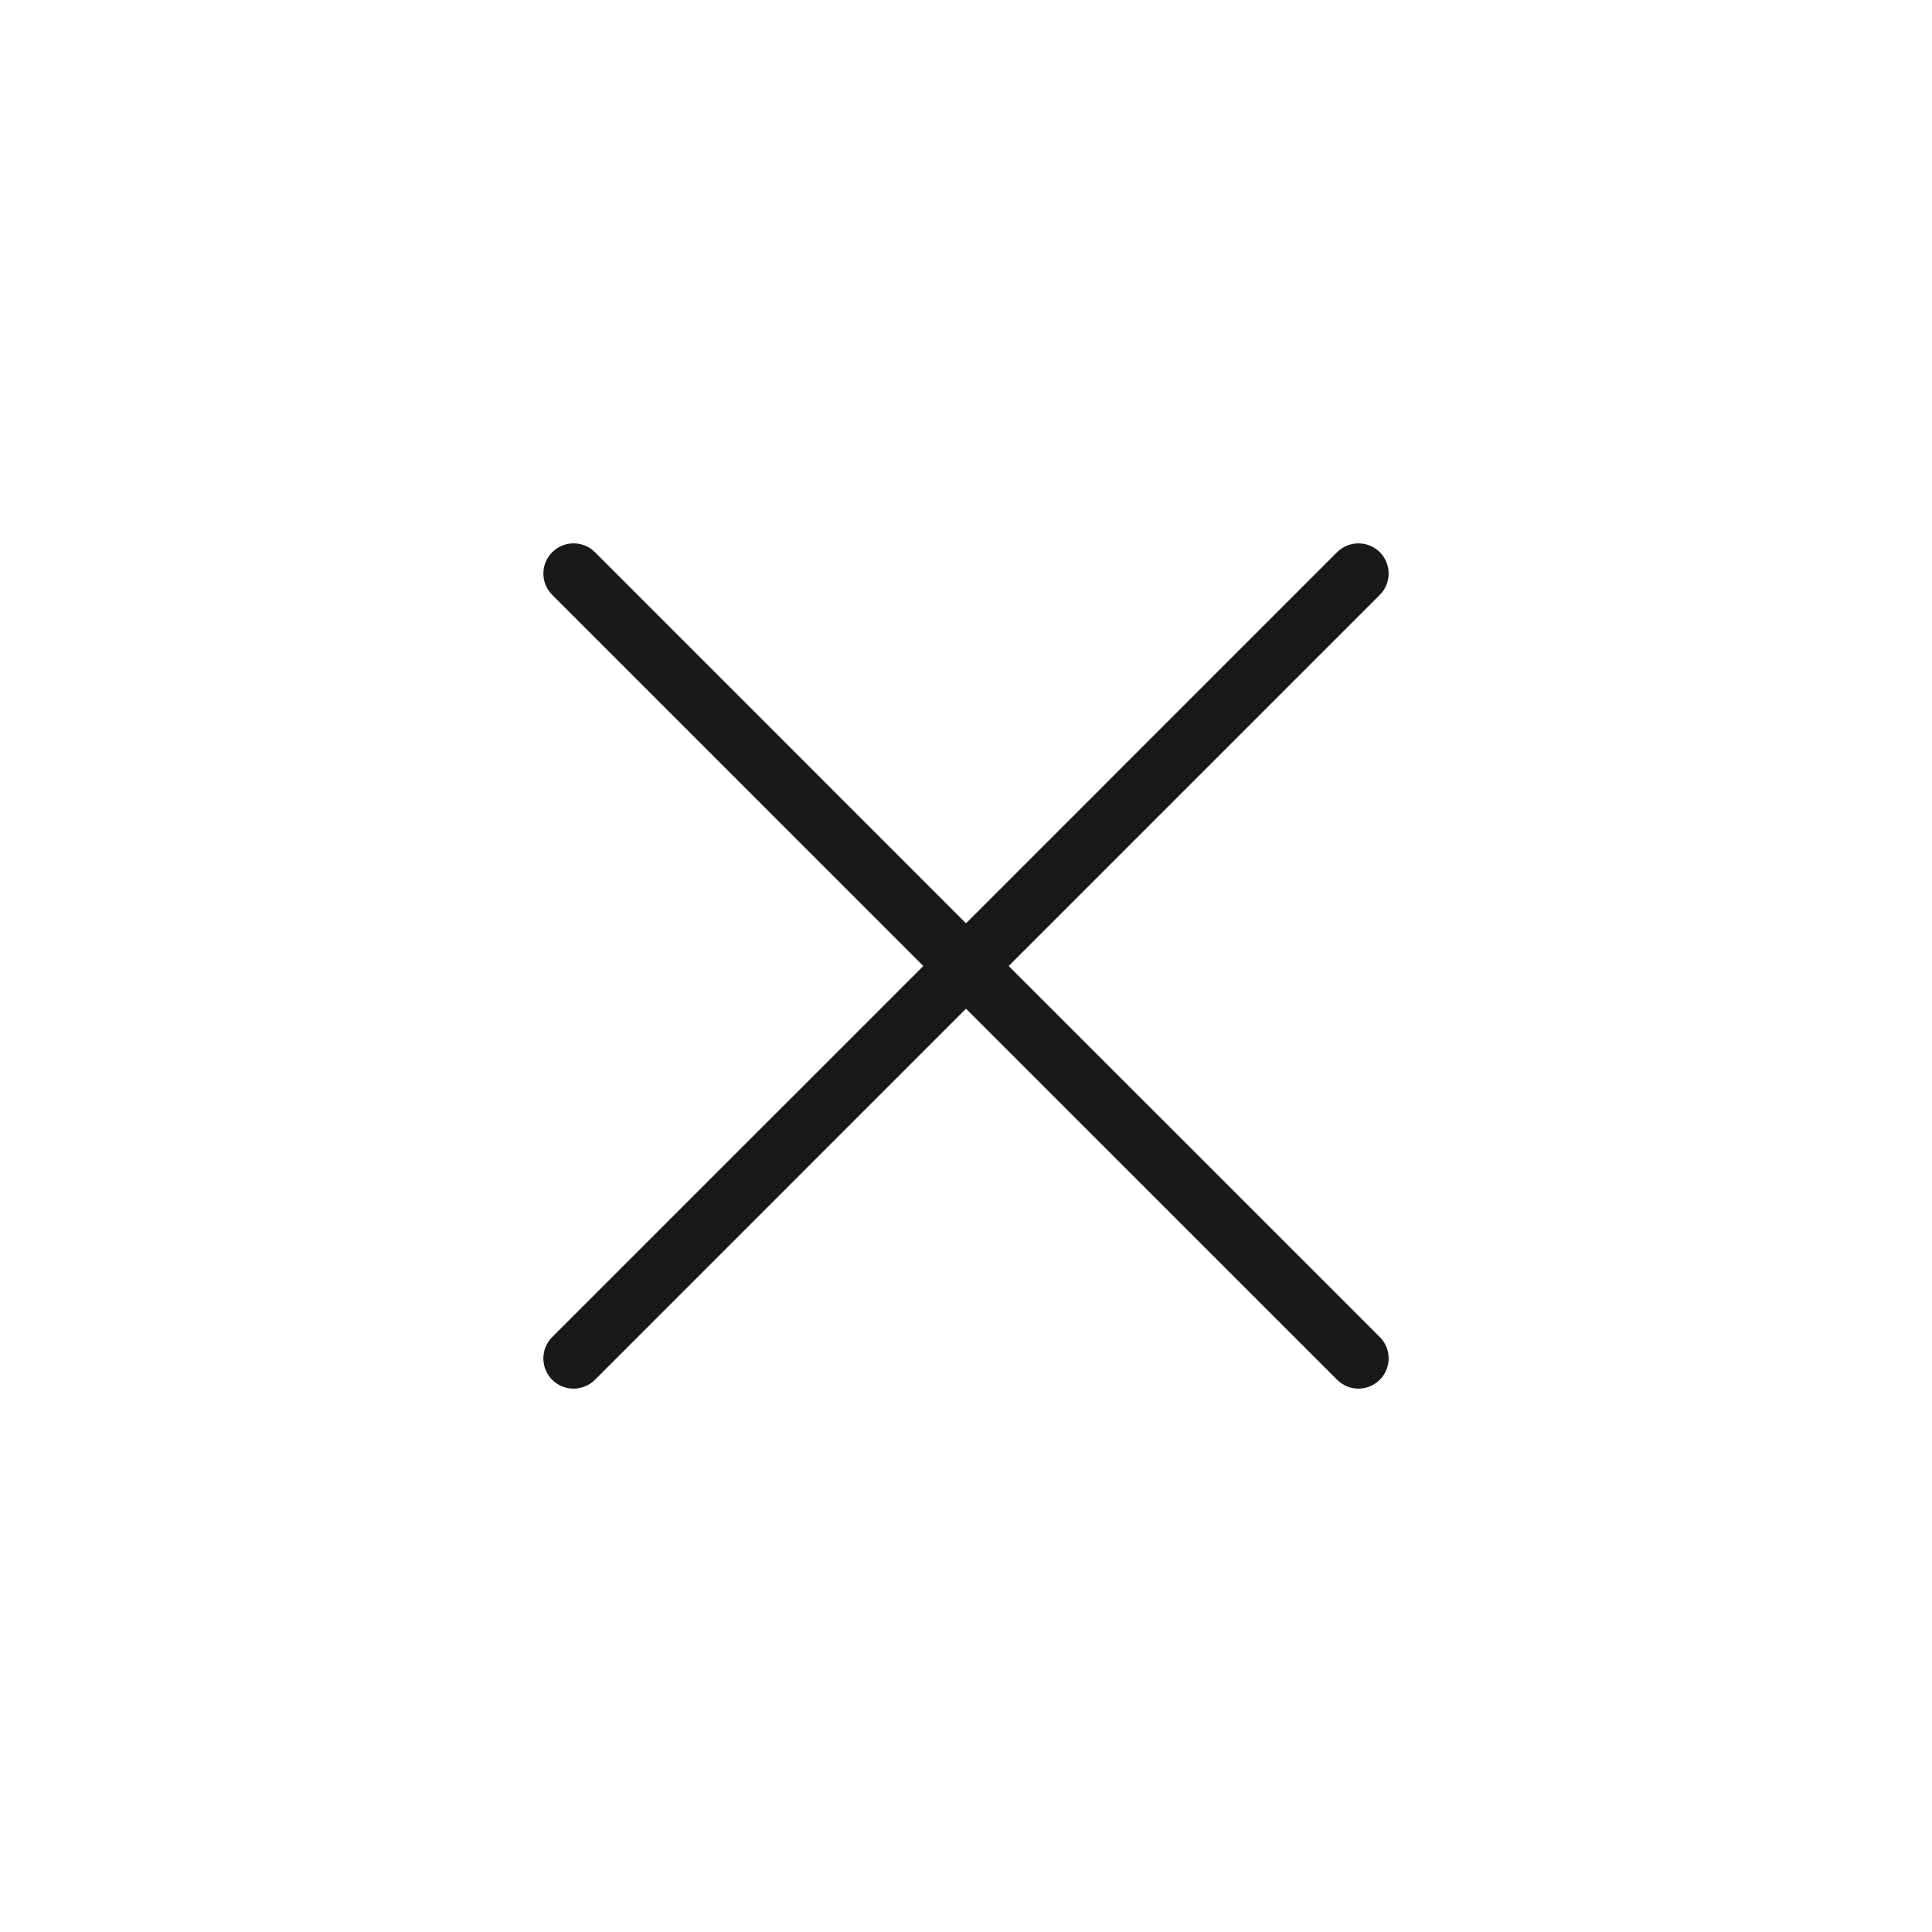 <svg width="32" height="32" viewBox="0 0 32 32" fill="none" xmlns="http://www.w3.org/2000/svg">
<path opacity="0.9" d="M9.854 9.146C9.658 8.951 9.342 8.951 9.147 9.146C8.951 9.341 8.951 9.658 9.147 9.853L15.293 16L9.146 22.146C8.951 22.342 8.951 22.658 9.146 22.854C9.342 23.049 9.658 23.049 9.854 22.854L16 16.707L22.147 22.853C22.342 23.049 22.658 23.049 22.854 22.853C23.049 22.658 23.049 22.341 22.854 22.146L16.707 16L22.854 9.853C23.049 9.658 23.049 9.342 22.854 9.146C22.658 8.951 22.342 8.951 22.146 9.146L16 15.293L9.854 9.146Z" fill="black"/>
</svg>
